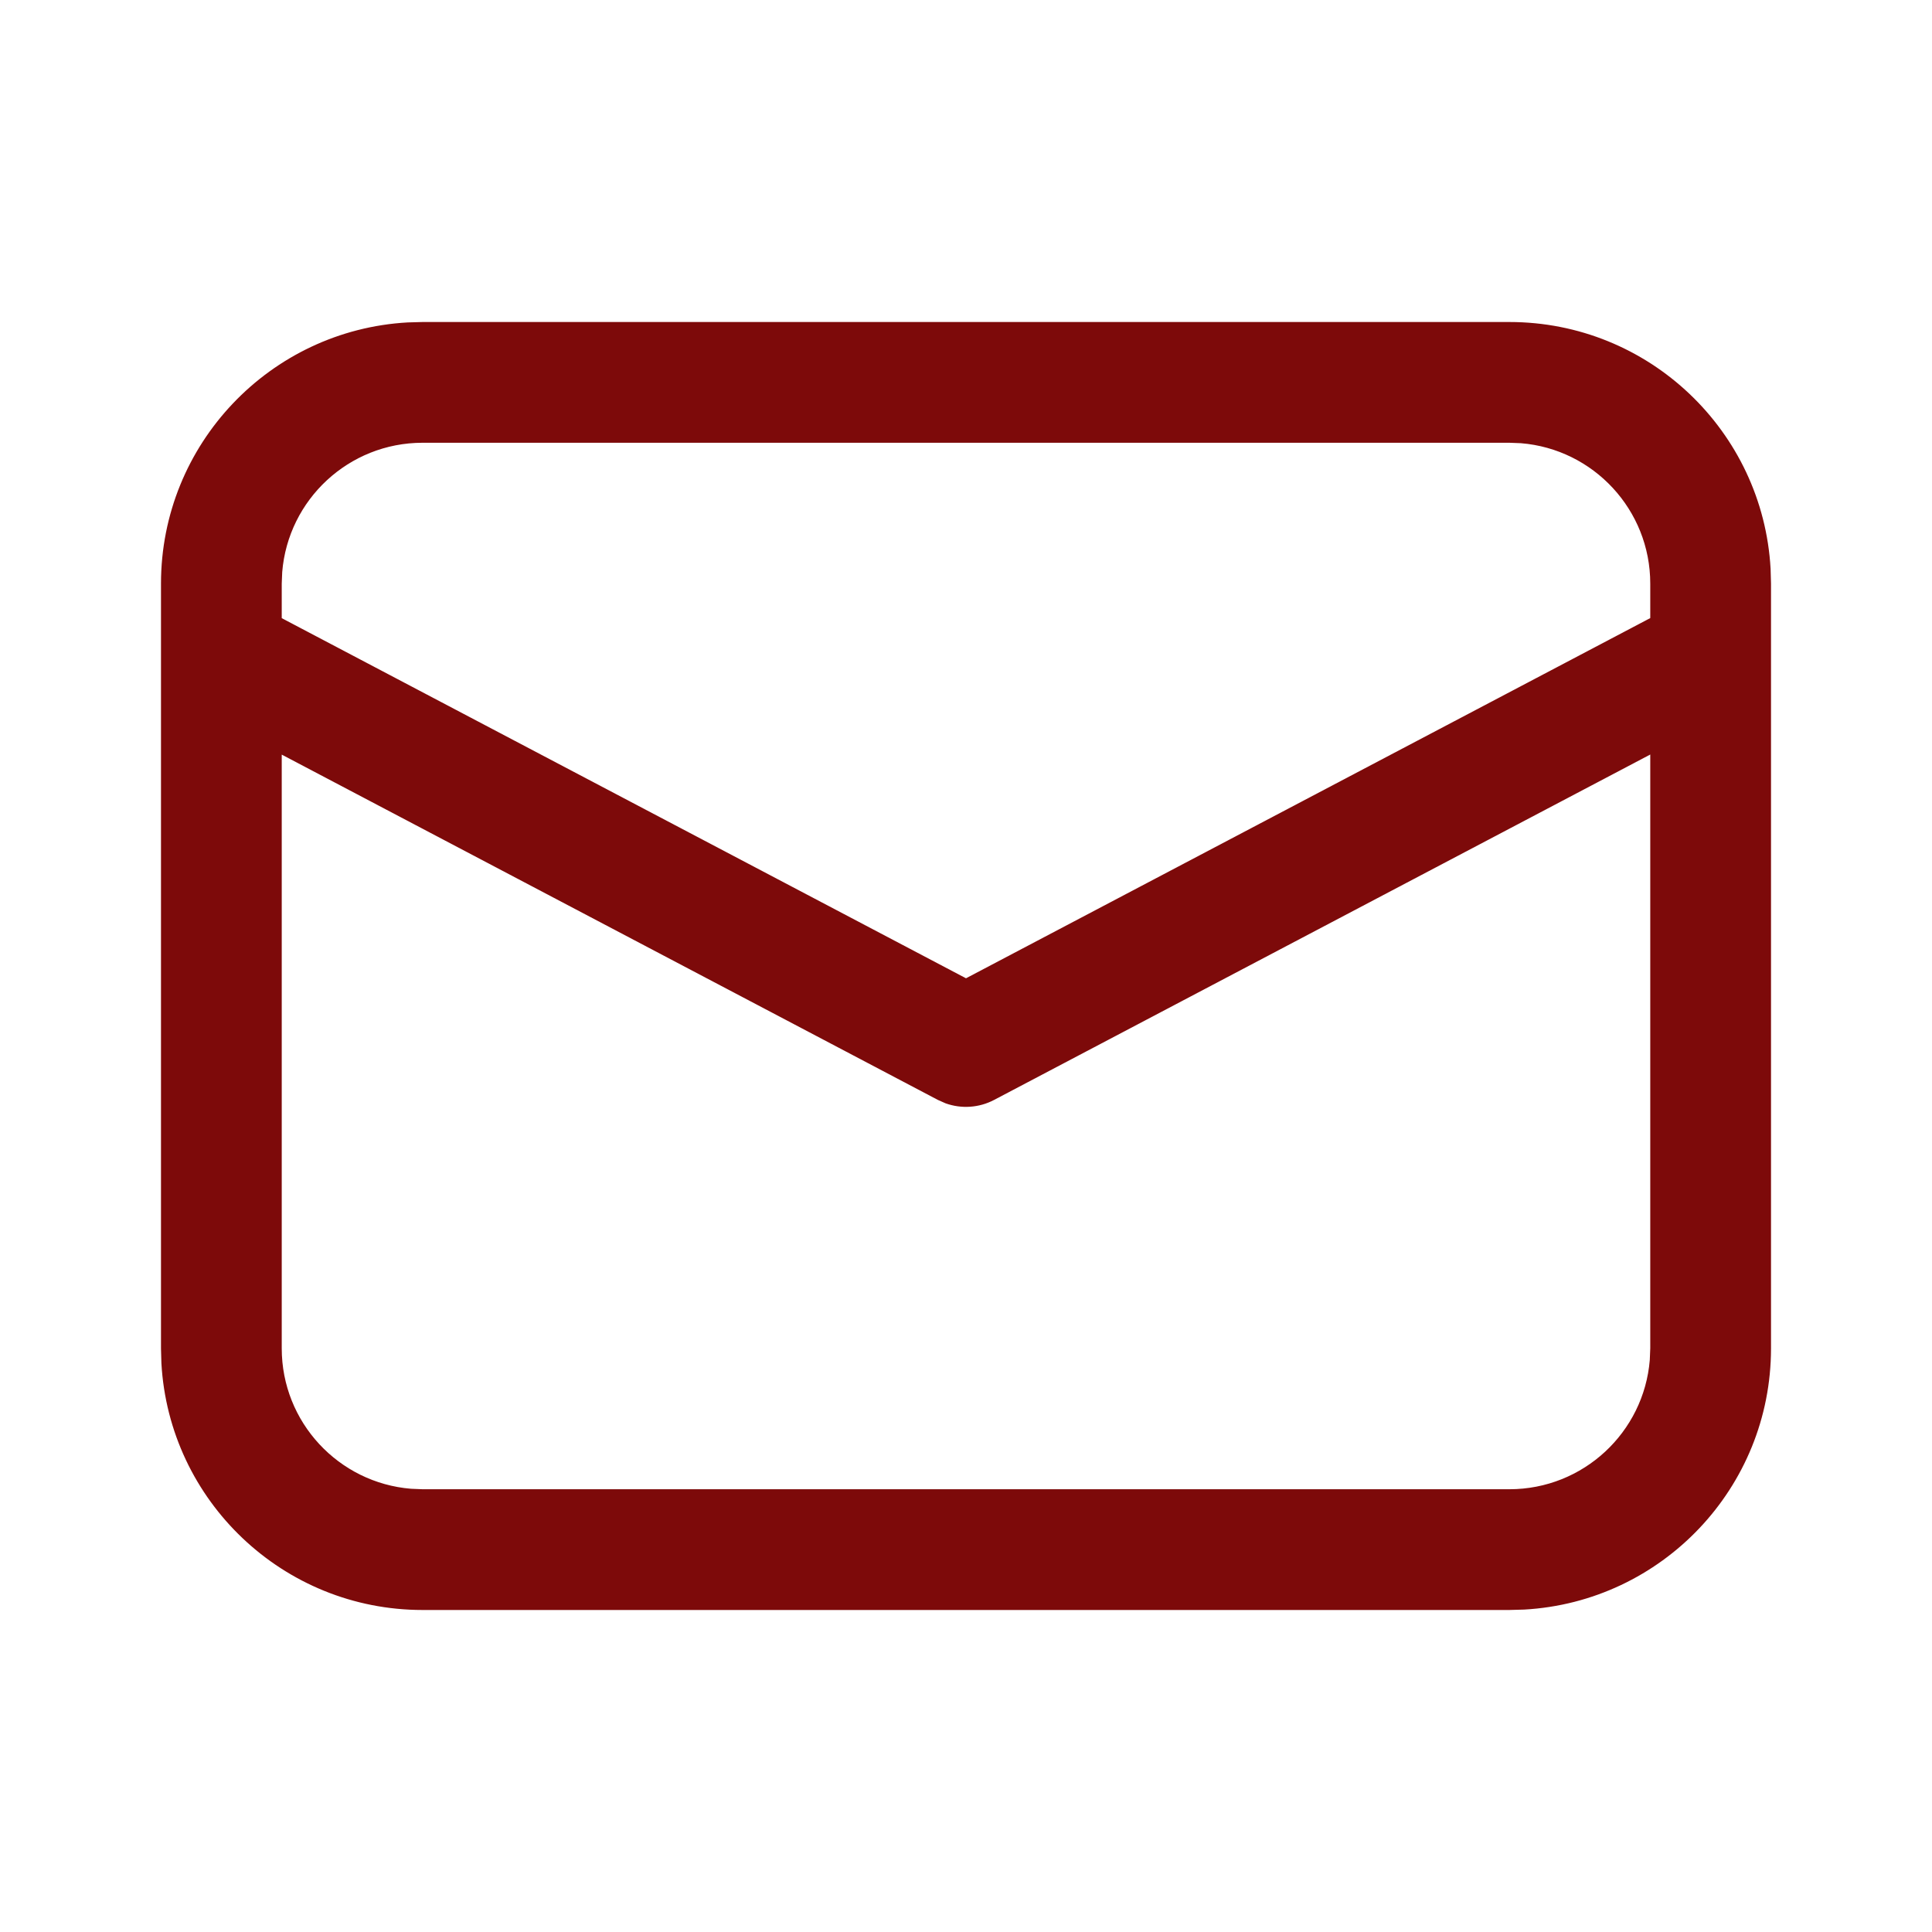 <svg width="70" height="70" viewBox="0 0 70 70" fill="none" xmlns="http://www.w3.org/2000/svg">
<path d="M15.312 11.667H54.687C59.742 11.667 63.873 15.623 64.152 20.608L64.167 21.146V48.854C64.167 53.909 60.21 58.039 55.225 58.318L54.687 58.333H15.312C10.258 58.333 6.127 54.377 5.848 49.392L5.833 48.854V21.146C5.833 16.091 9.79 11.96 14.774 11.682L15.312 11.667ZM59.792 27.338L36.019 39.852C35.472 40.14 34.834 40.181 34.261 39.976L33.981 39.852L10.208 27.341V48.854C10.208 51.532 12.271 53.728 14.894 53.941L15.312 53.958H54.687C57.365 53.958 59.562 51.896 59.775 49.273L59.792 48.854V27.338ZM54.687 16.042H15.312C12.634 16.042 10.438 18.104 10.225 20.727L10.208 21.146V22.397L35 35.445L59.792 22.394V21.146C59.792 18.468 57.729 16.271 55.106 16.058L54.687 16.042Z" fill="#7D0A0A"/>
</svg>
